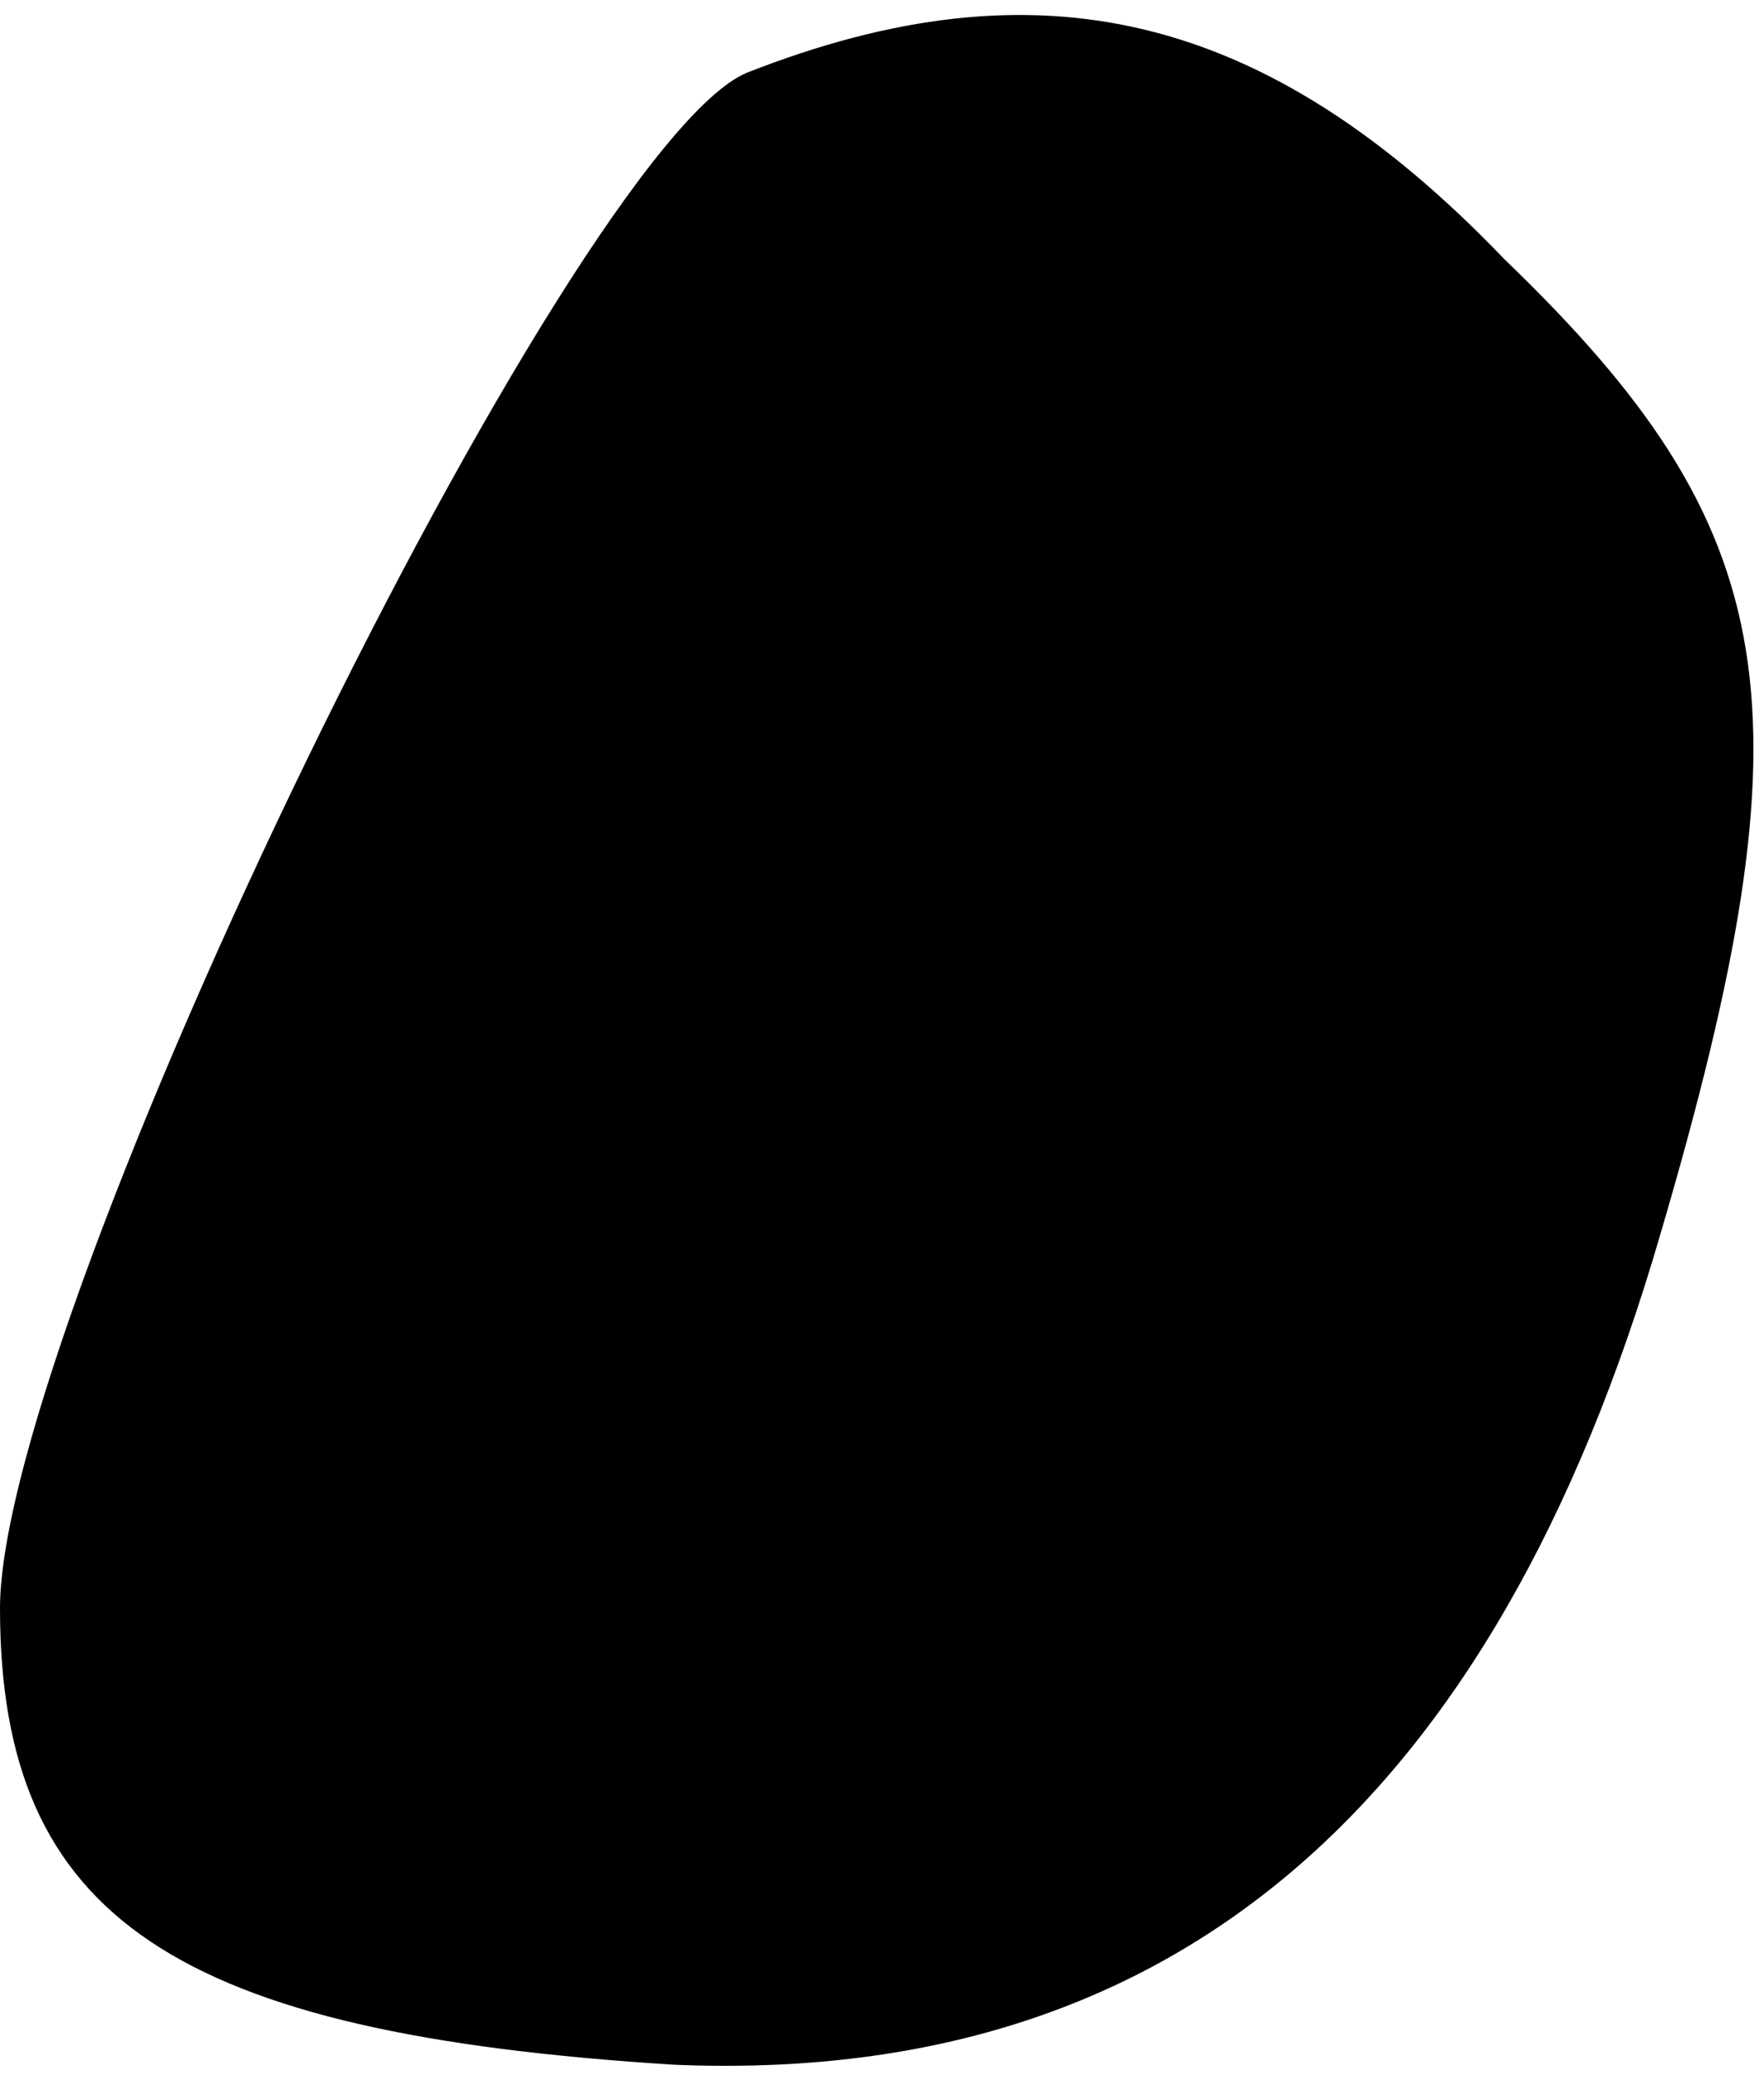 <?xml version="1.0" standalone="no"?>
<!DOCTYPE svg PUBLIC "-//W3C//DTD SVG 20010904//EN"
 "http://www.w3.org/TR/2001/REC-SVG-20010904/DTD/svg10.dtd">
<svg version="1.0" xmlns="http://www.w3.org/2000/svg"
 width="17pt" height="20pt" viewBox="0 0 17 20"
 preserveAspectRatio="xMidYMid meet">
<g transform="translate(0,20) scale(0.1,-0.1)"
fill="#000000" stroke="none">
<path fill="#000000" stroke="none" d="M72 193 c-17 -7 -72 -120 -72 -148 0
-30 17 -41 65 -44 48 -2 79 25 95 80 15 51 12 68 -15 94 -23 24 -45 29 -73 18z"/>
</g>
</svg>
